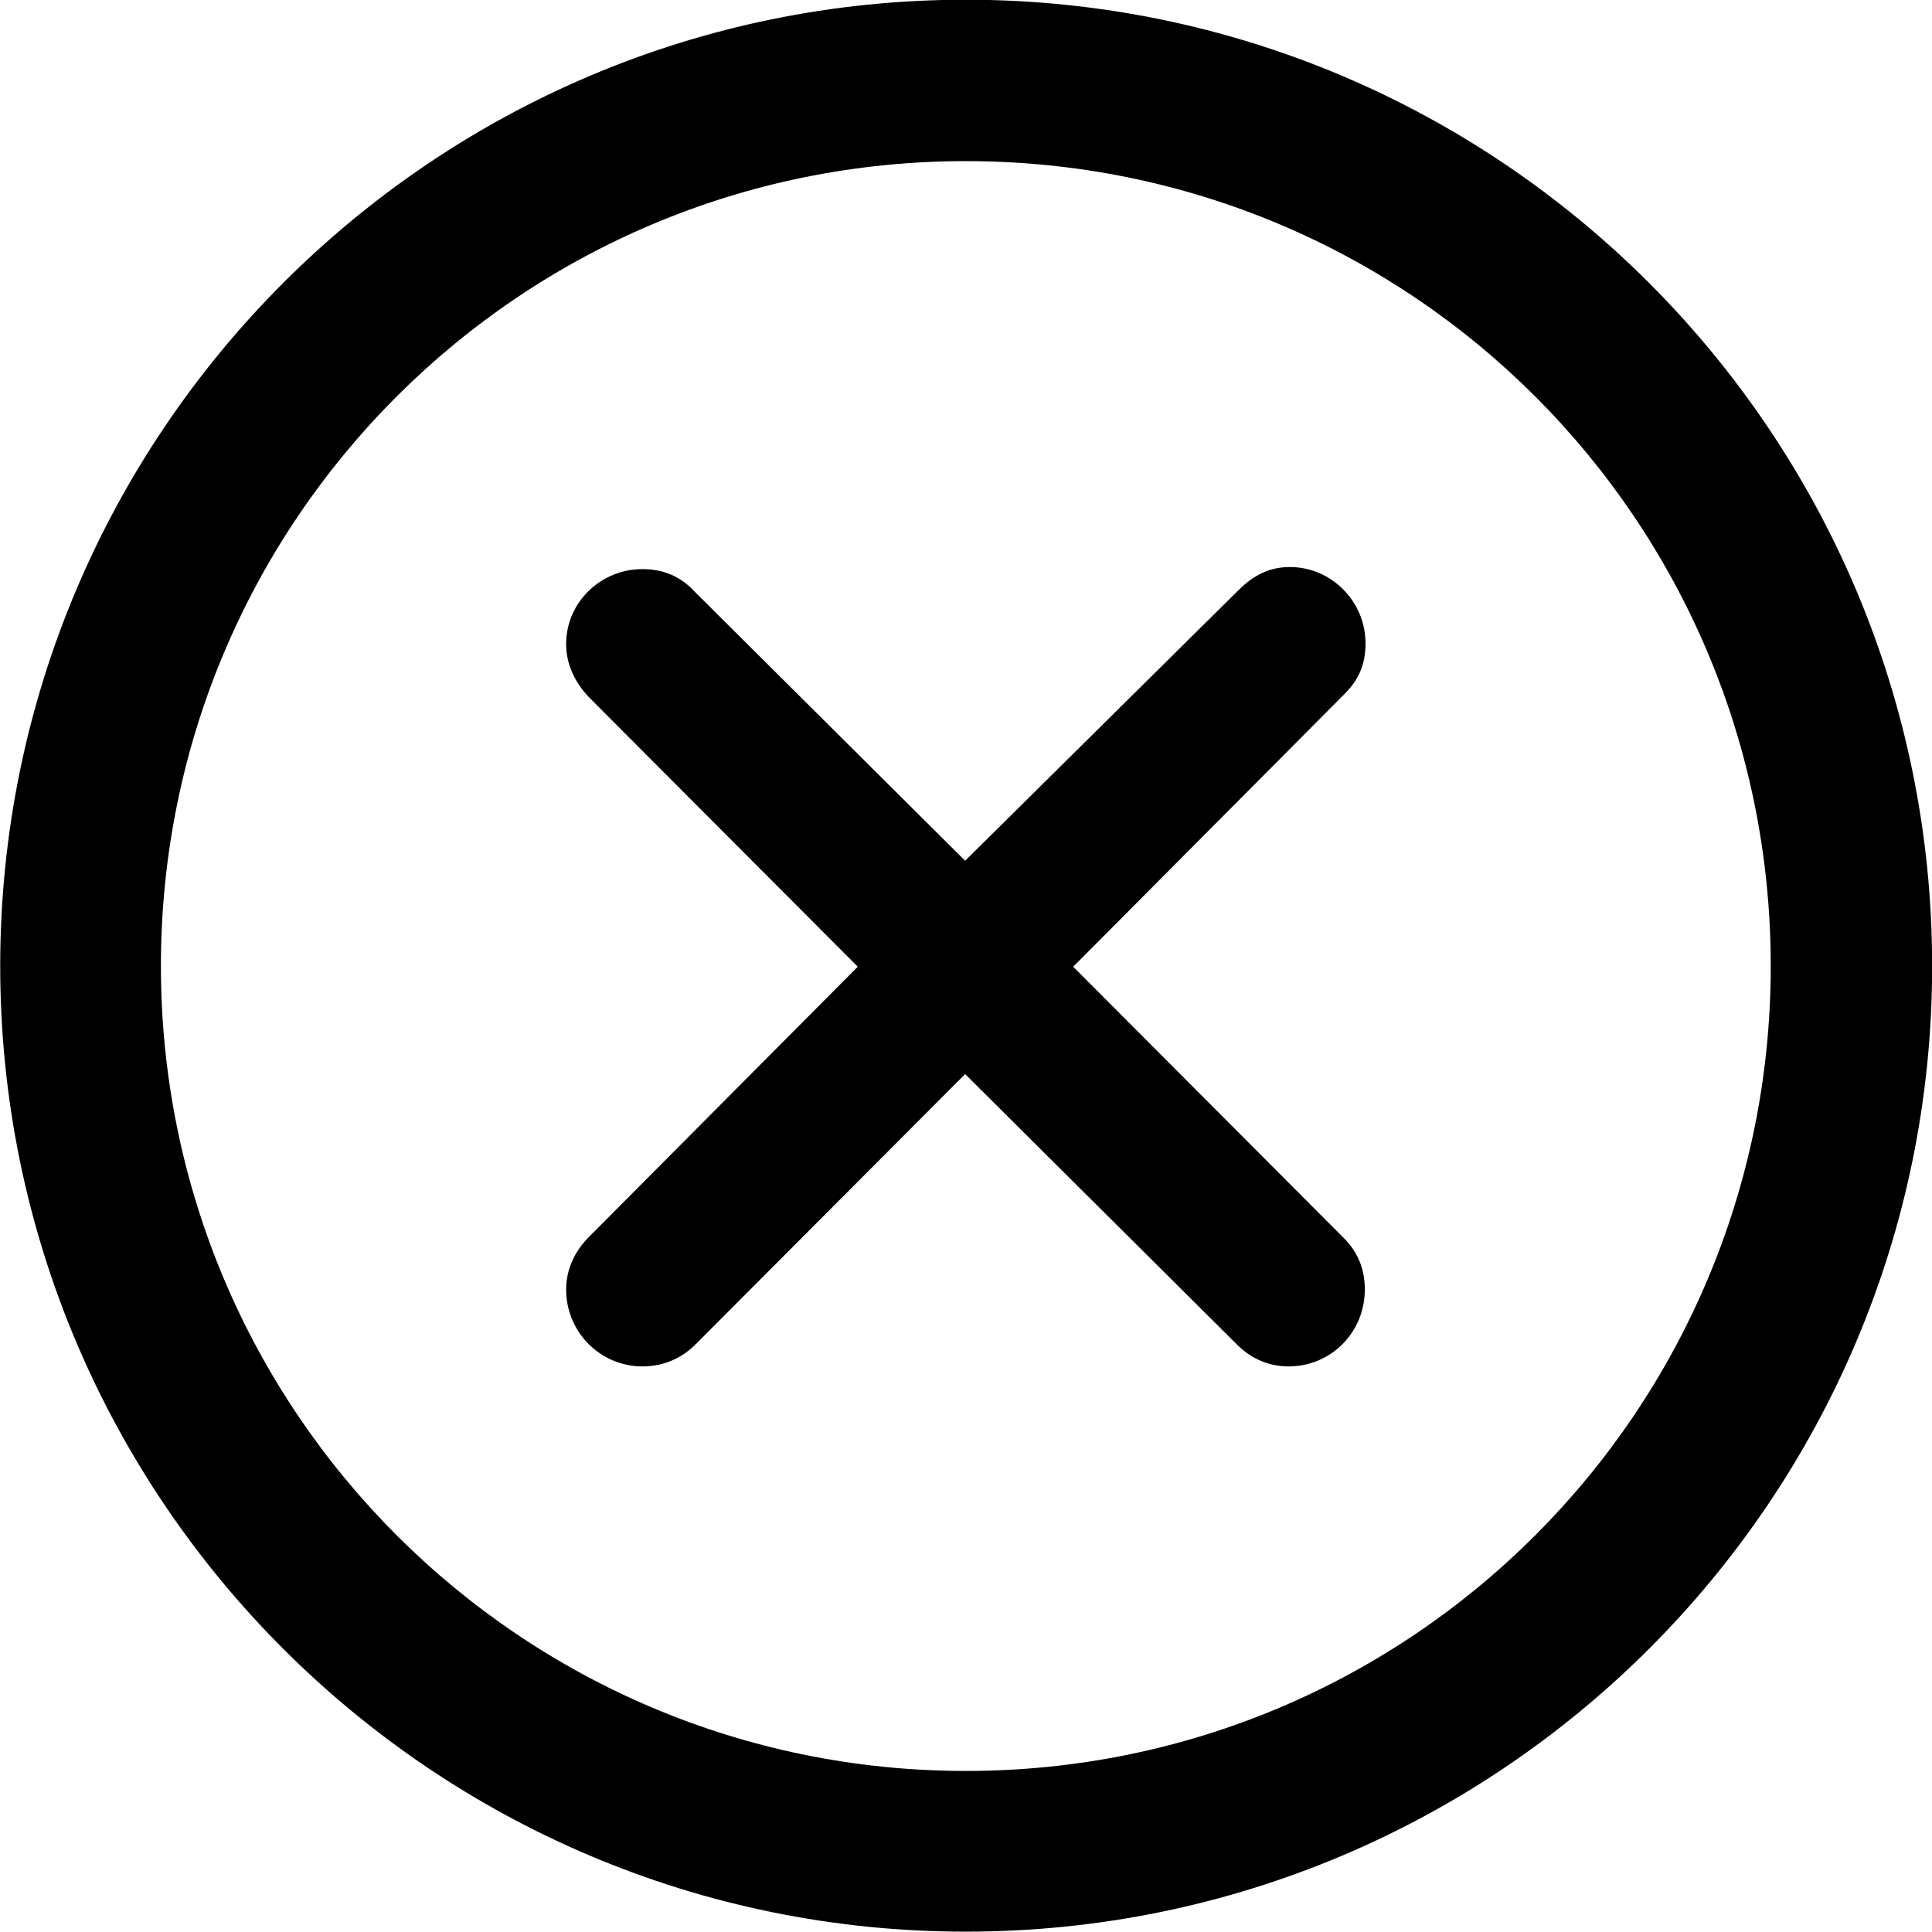 
<svg
    viewBox="0 0 27.891 27.891"
    xmlns="http://www.w3.org/2000/svg"
>
    <path
        fill="inherit"
        d="M13.943 27.886C21.643 27.886 27.893 21.646 27.893 13.946C27.893 6.246 21.643 -0.004 13.943 -0.004C6.253 -0.004 0.003 6.246 0.003 13.946C0.003 21.646 6.253 27.886 13.943 27.886ZM13.943 25.566C7.523 25.566 2.323 20.366 2.323 13.946C2.323 7.516 7.523 2.326 13.943 2.326C20.373 2.326 25.563 7.516 25.563 13.946C25.563 20.366 20.373 25.566 13.943 25.566ZM9.273 19.726C9.583 19.726 9.853 19.606 10.063 19.386L13.933 15.506L17.833 19.386C18.033 19.596 18.293 19.726 18.603 19.726C19.213 19.726 19.703 19.236 19.703 18.616C19.703 18.306 19.593 18.056 19.373 17.846L15.493 13.956L19.383 10.046C19.623 9.816 19.713 9.586 19.713 9.286C19.713 8.686 19.223 8.186 18.623 8.186C18.333 8.186 18.103 8.296 17.873 8.526L13.933 12.426L10.033 8.546C9.833 8.326 9.583 8.216 9.273 8.216C8.673 8.216 8.173 8.696 8.173 9.296C8.173 9.596 8.303 9.856 8.503 10.066L12.383 13.956L8.503 17.856C8.303 18.056 8.173 18.316 8.173 18.616C8.173 19.236 8.673 19.726 9.273 19.726Z"
        fillRule="evenodd"
        clipRule="evenodd"
    />
</svg>
        